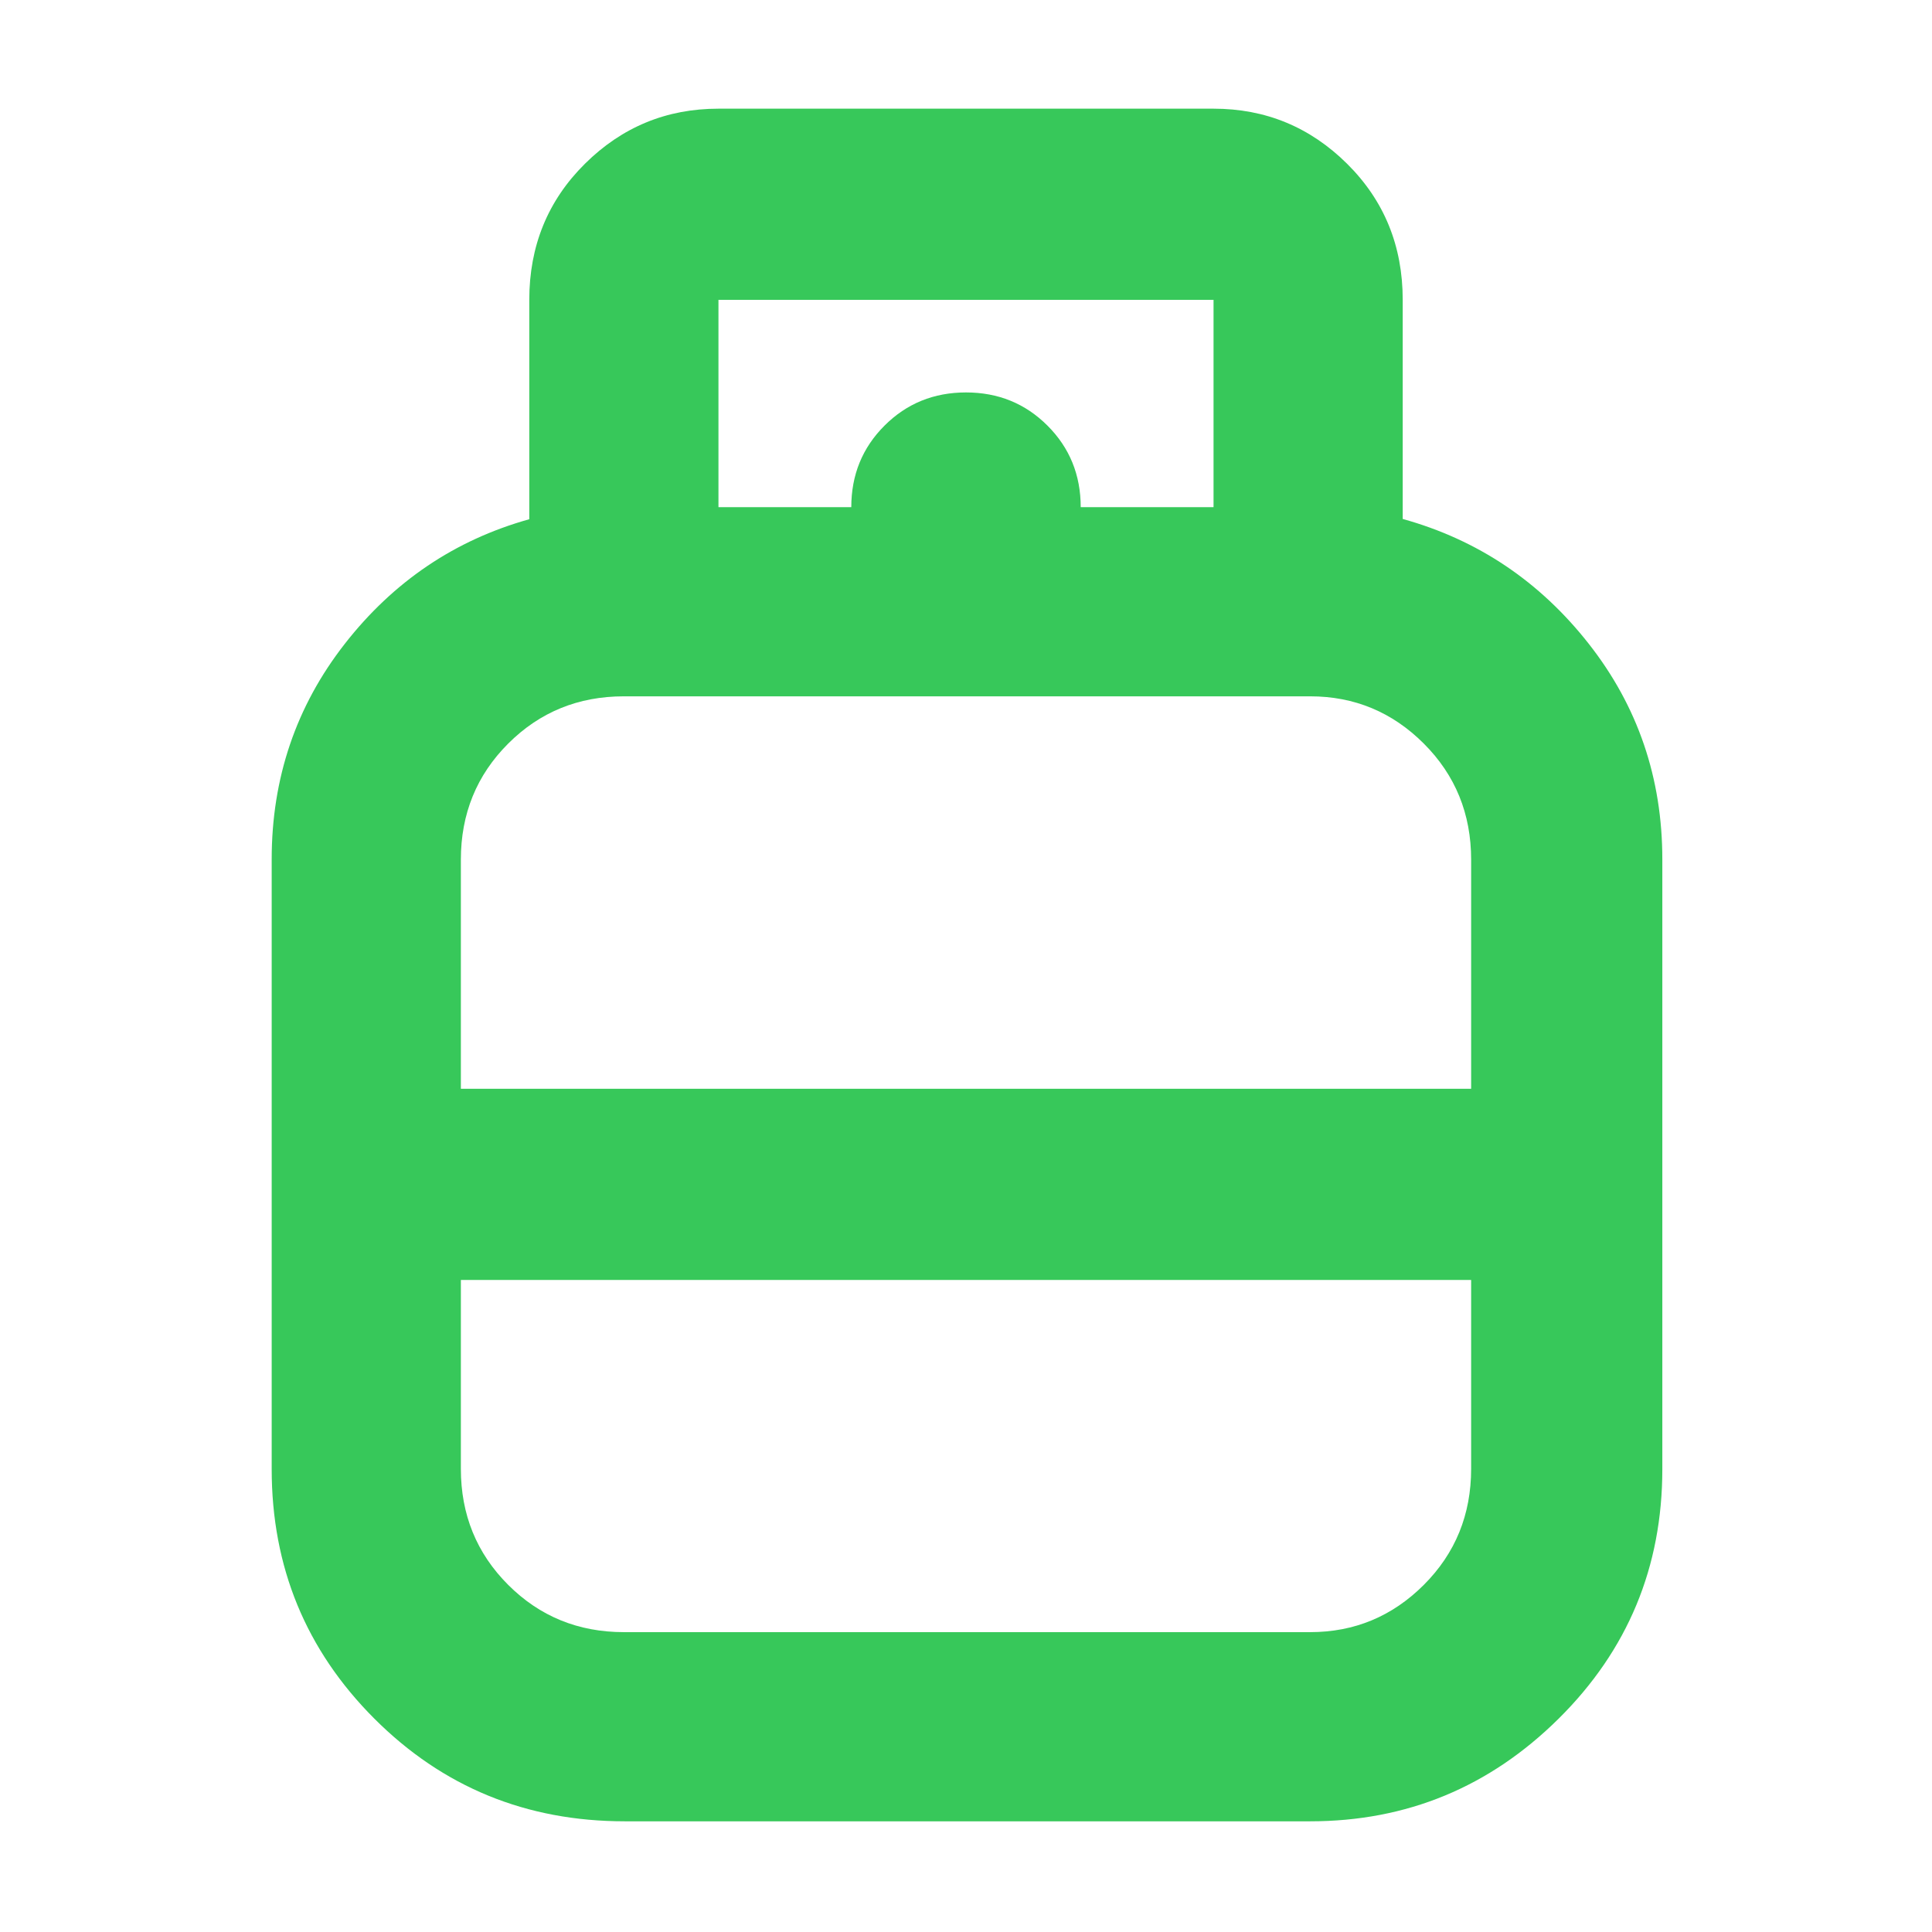 <svg xmlns="http://www.w3.org/2000/svg" height="48" viewBox="0 -960 960 960" width="48"><path fill="rgb(55, 200, 90)" d="M310.46-55Q237-55 186-106.03T135-230v-303q0-60.53 36.27-107.02Q207.53-686.5 263-702v-109q0-40.21 27.63-67.61Q318.25-906 357-906h246q38.75 0 66.38 27.39Q697-851.21 697-811v108.87q55.9 15.51 92.45 62.03Q826-593.58 826-533v303q0 72.94-51.5 123.97T651-55H310.46ZM229-419h502v-113.84q0-34.16-23.5-57.66T651-614H310q-34 0-57.5 23.5T229-532.84V-419Zm81 270h341q33 0 56.5-23.5t23.5-57.66V-324H229v93.84q0 34.16 23.5 57.66T310-149Zm170-270Zm0 95Zm0-47Zm57-337h66v-103H357v103h66q0-24 16.5-40.5T480-765q24 0 40.5 16.5T537-708Z"/></svg>